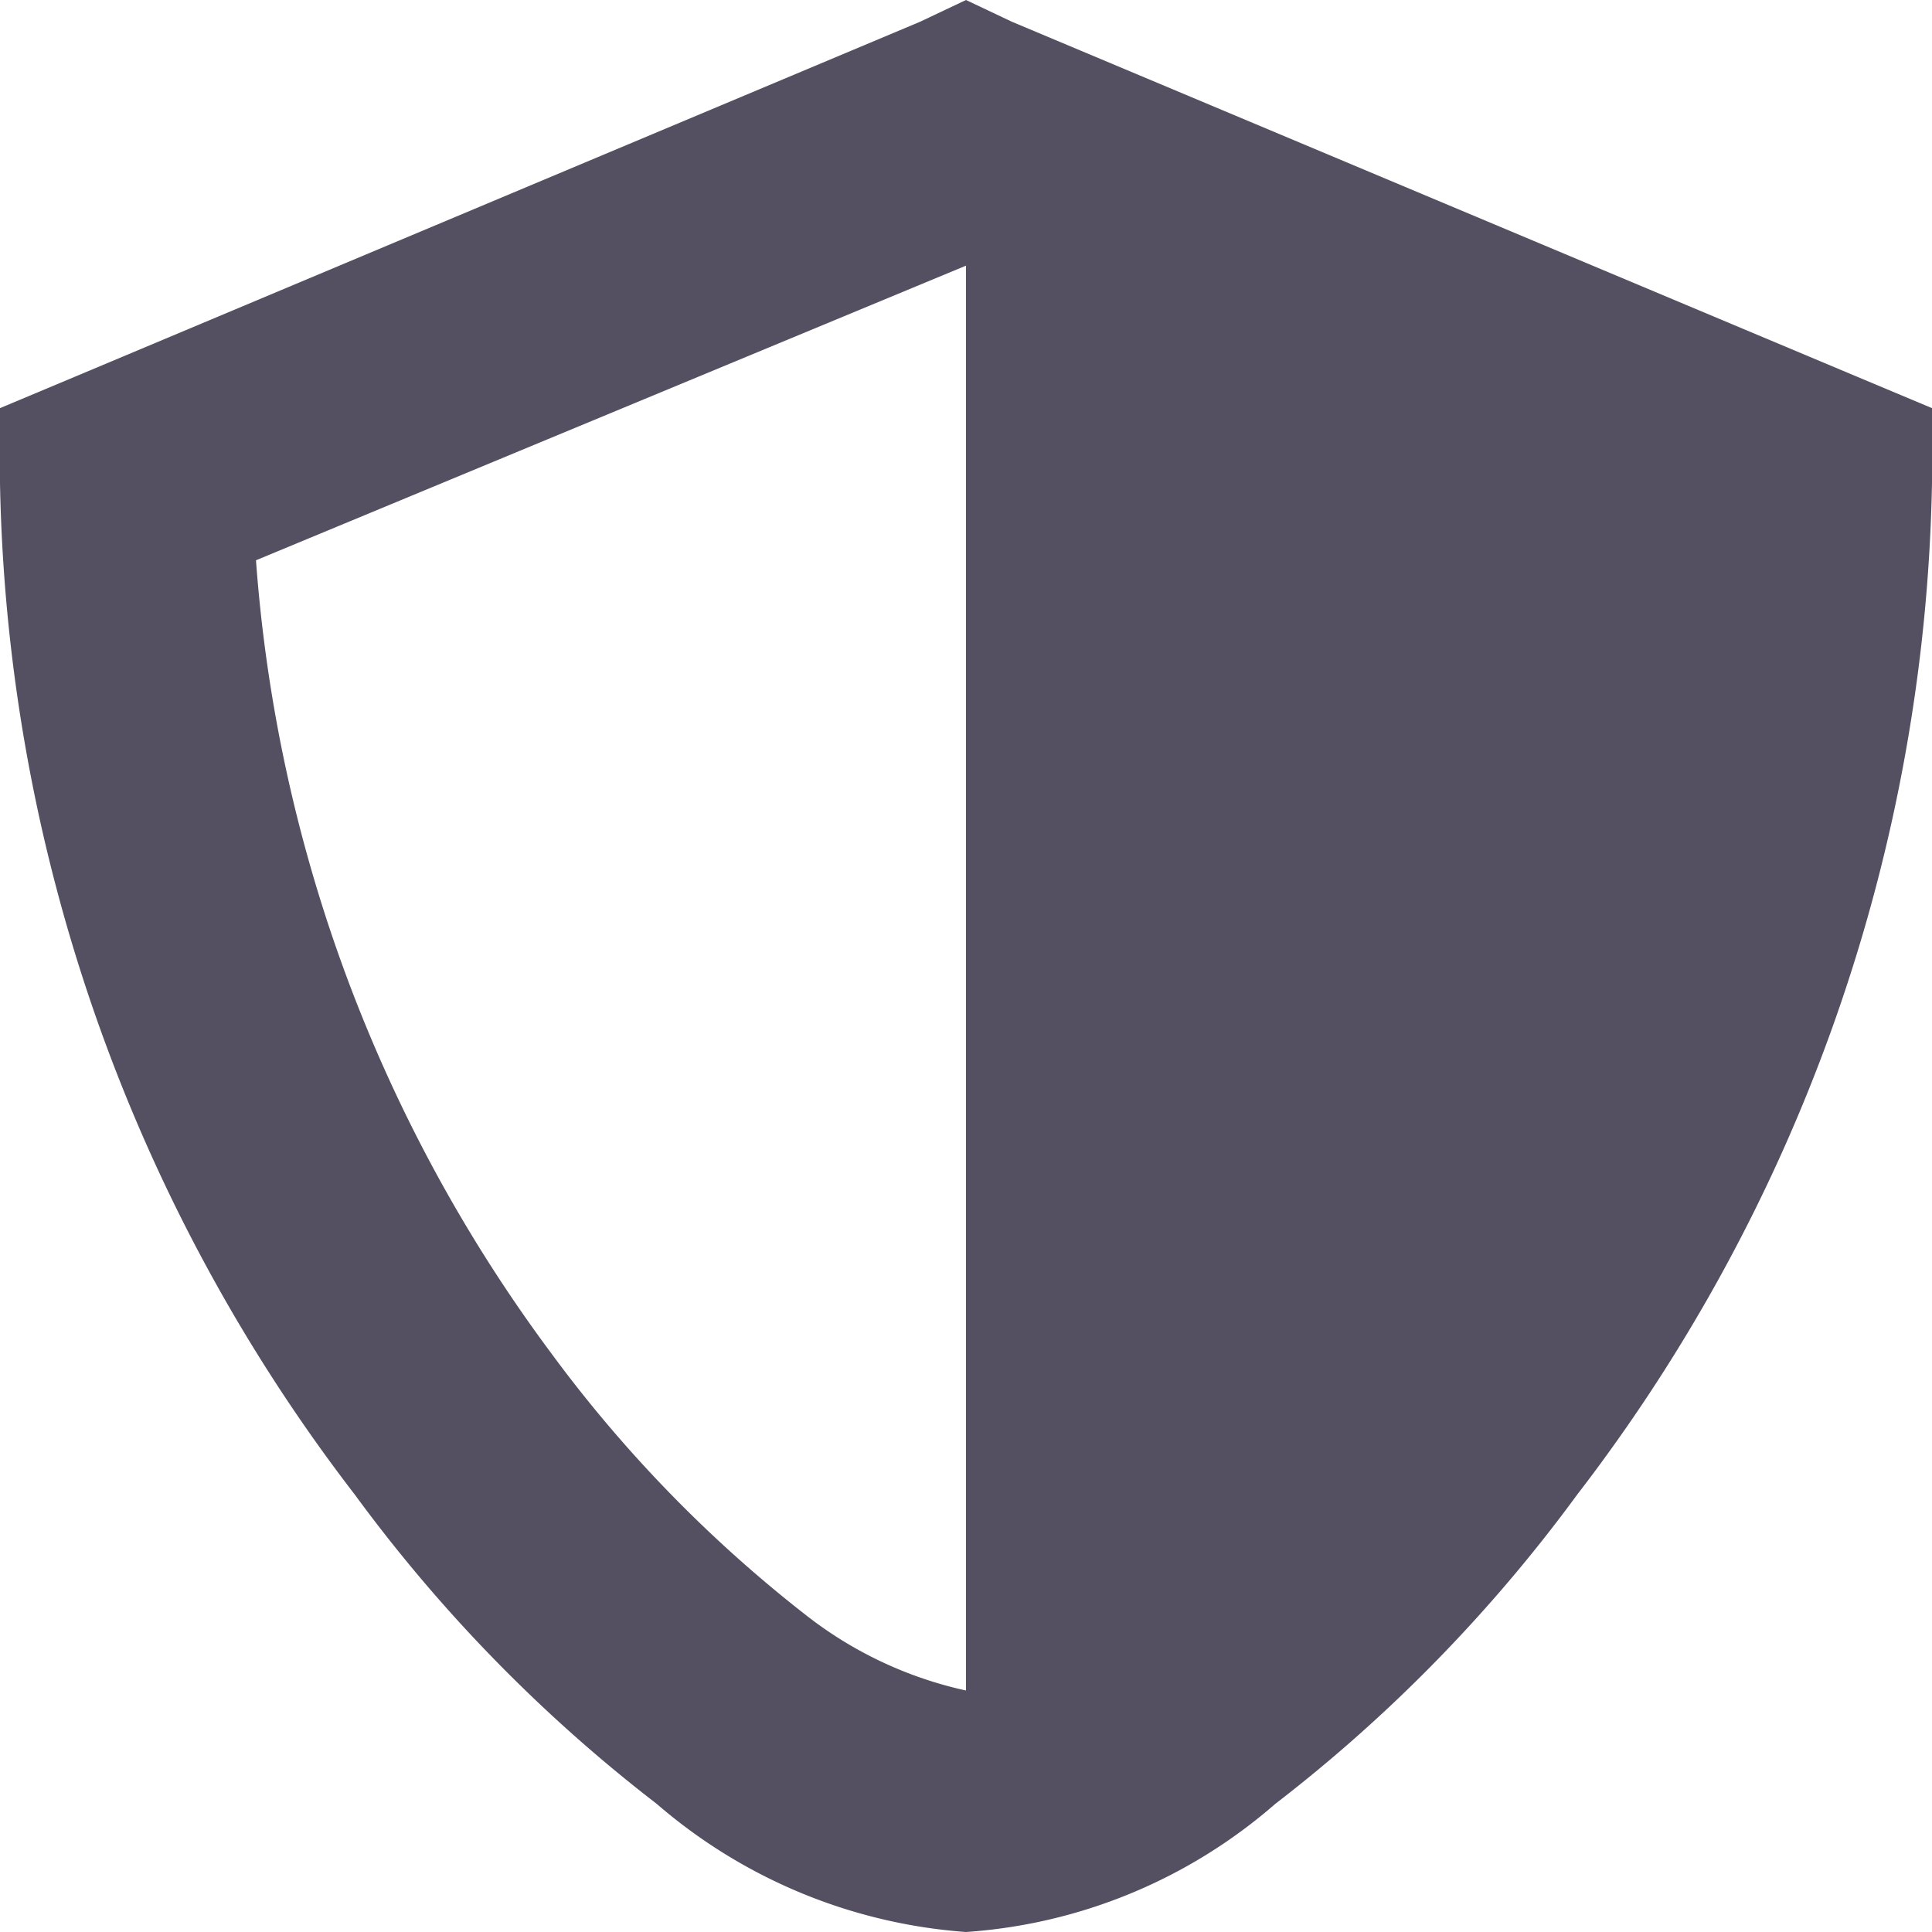 <svg xmlns="http://www.w3.org/2000/svg" width="16" height="16" viewBox="0 0 16 16">
  <path id="Icon_open-shield" data-name="Icon open-shield" d="M8,0,7.62.18l-7,2.94L0,3.38V4a14.158,14.158,0,0,0,2.94,8.38,12.718,12.718,0,0,0,2.5,2.56A4.4,4.4,0,0,0,8,16a4.346,4.346,0,0,0,2.56-1.06,12.718,12.718,0,0,0,2.5-2.56A14.158,14.158,0,0,0,16,4V3.38l-.62-.26L8.38.18,8,0ZM8,2.18V14a3.289,3.289,0,0,1-1.32-.62A11.058,11.058,0,0,1,4.56,11.2,12.522,12.522,0,0,1,2.12,4.64L8,2.2Z" fill="#545061"/>
</svg>
